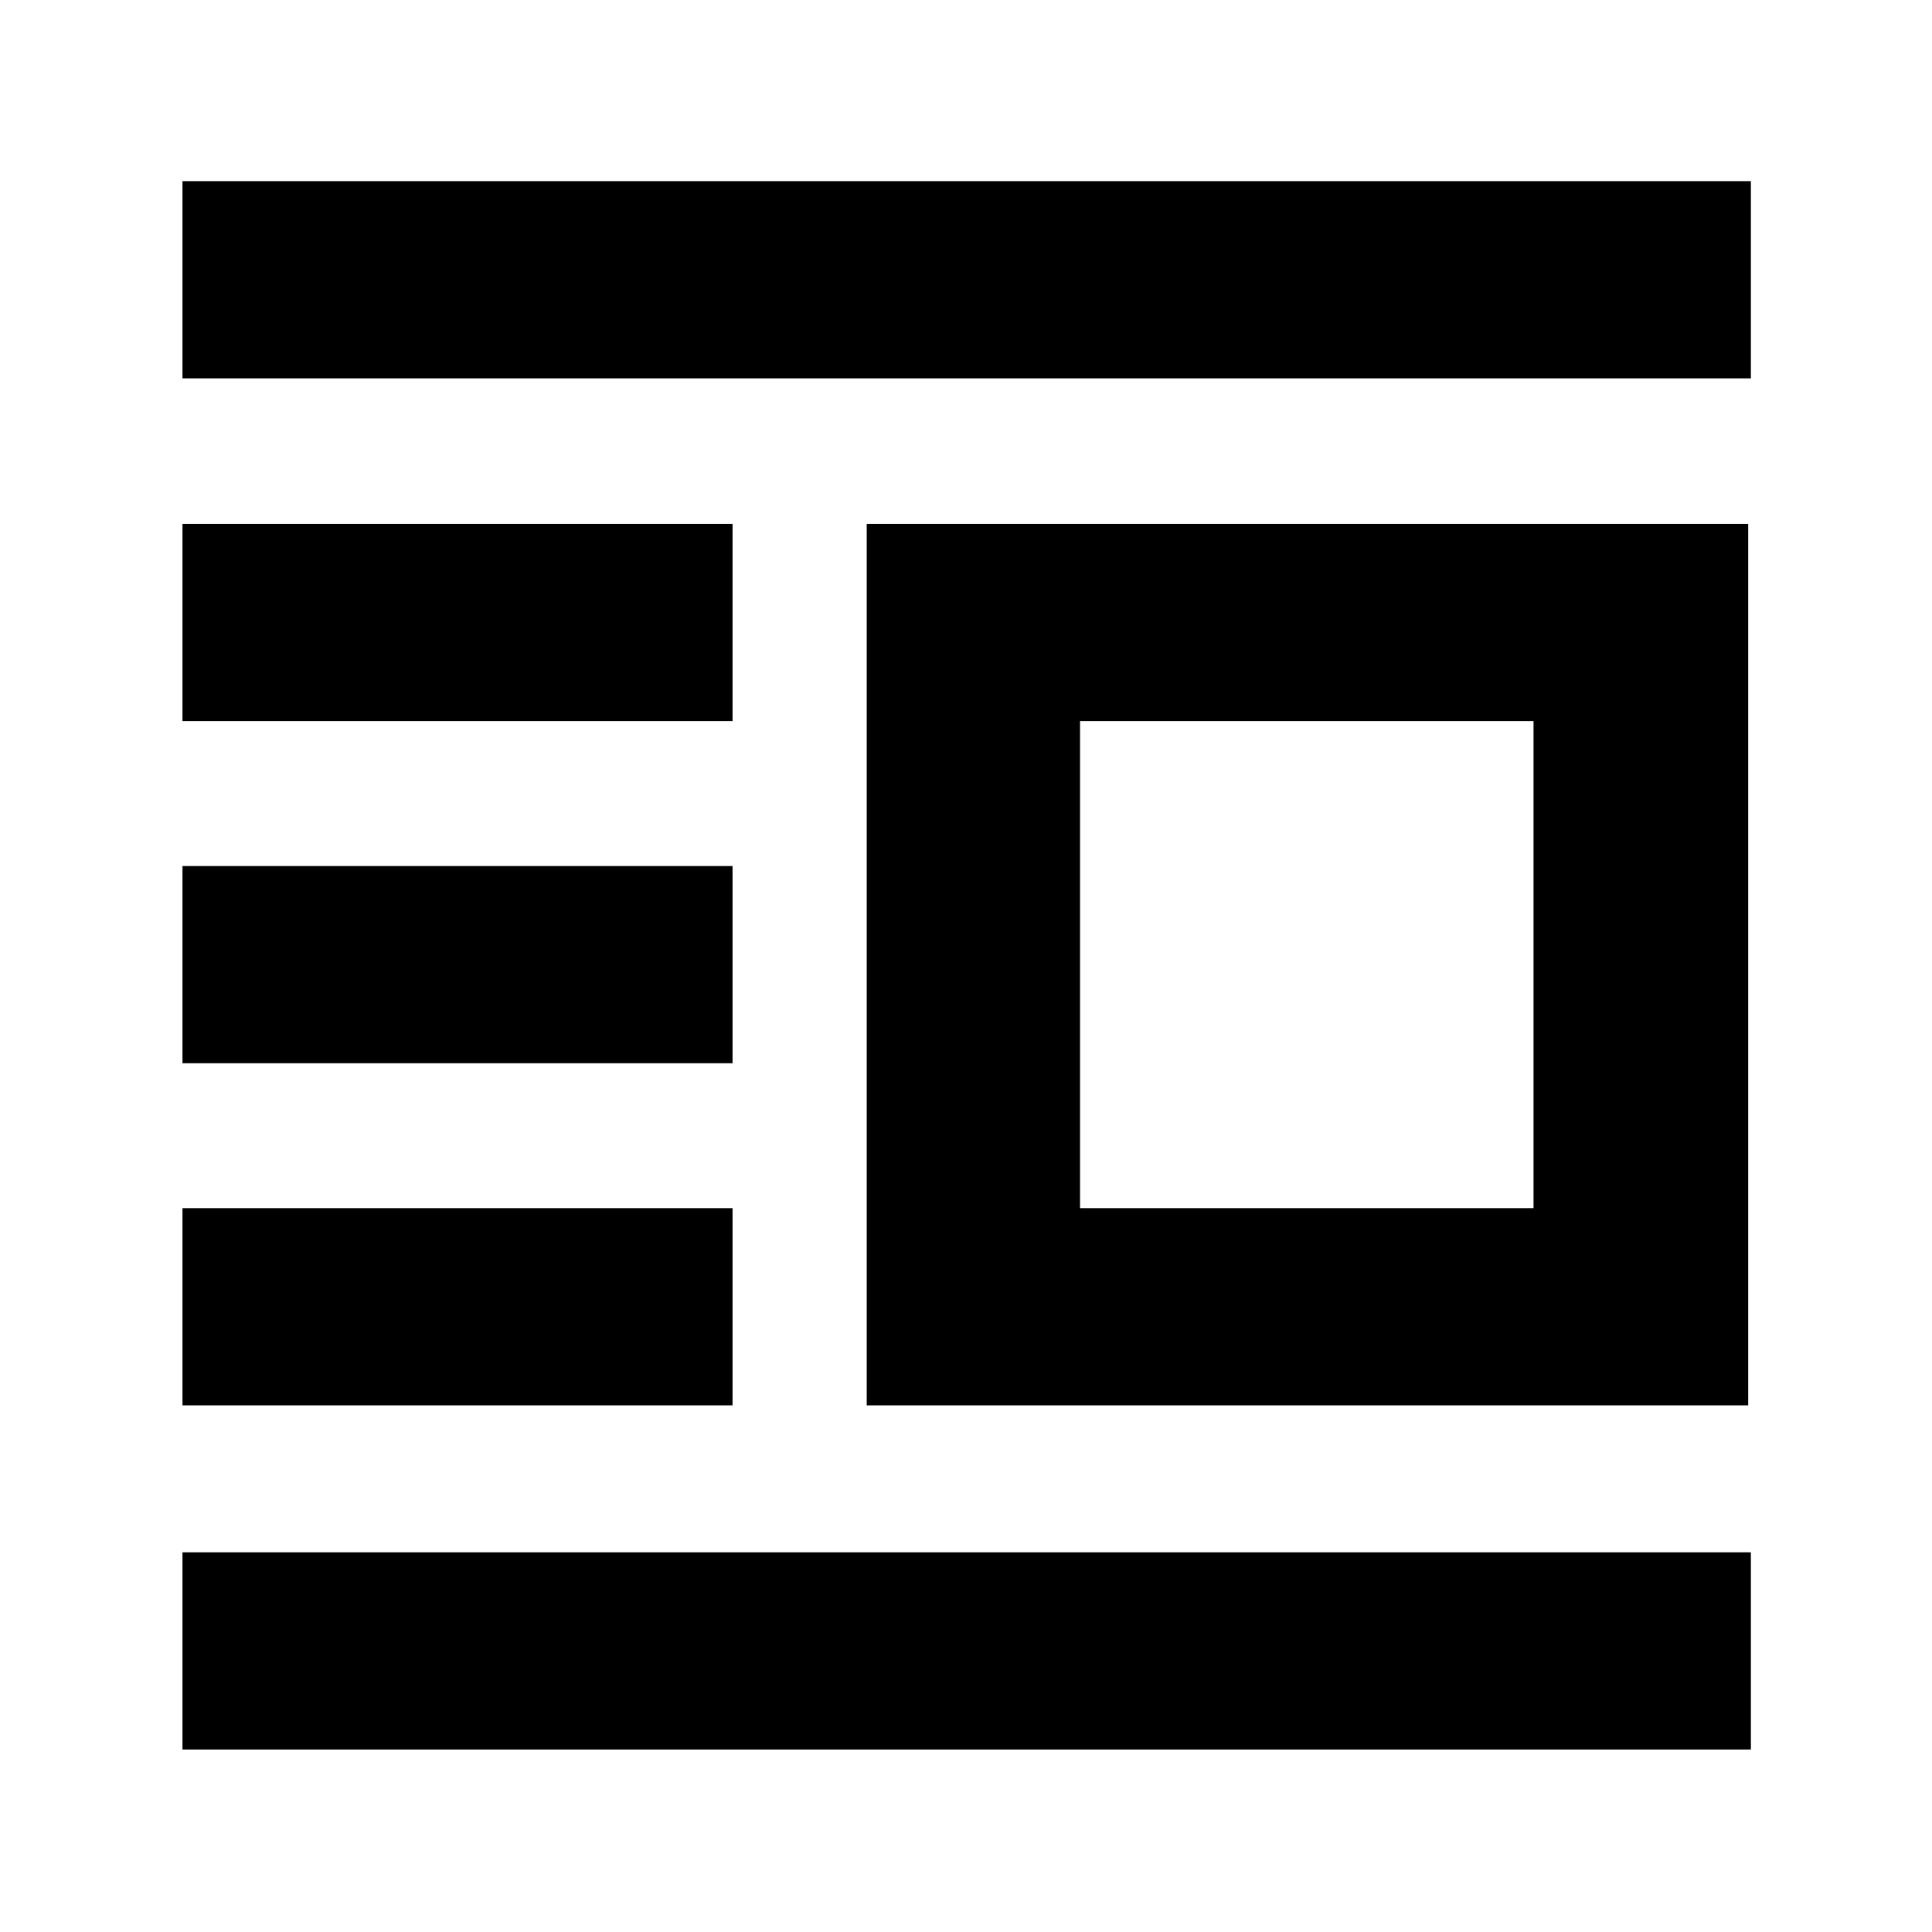 <svg xmlns="http://www.w3.org/2000/svg" height="40" viewBox="0 -960 960 960" width="40"><path d="M430.67-261.67v-438h438v438h-438Zm106-98H762v-242H536.67v242Zm-446 269v-98H870v98H90.67Zm0-171v-98H364v98H90.67Zm0-170v-98H364v98H90.67Zm0-170v-98H364v98H90.67Zm0-170.33v-98H870v98H90.67Z"/></svg>